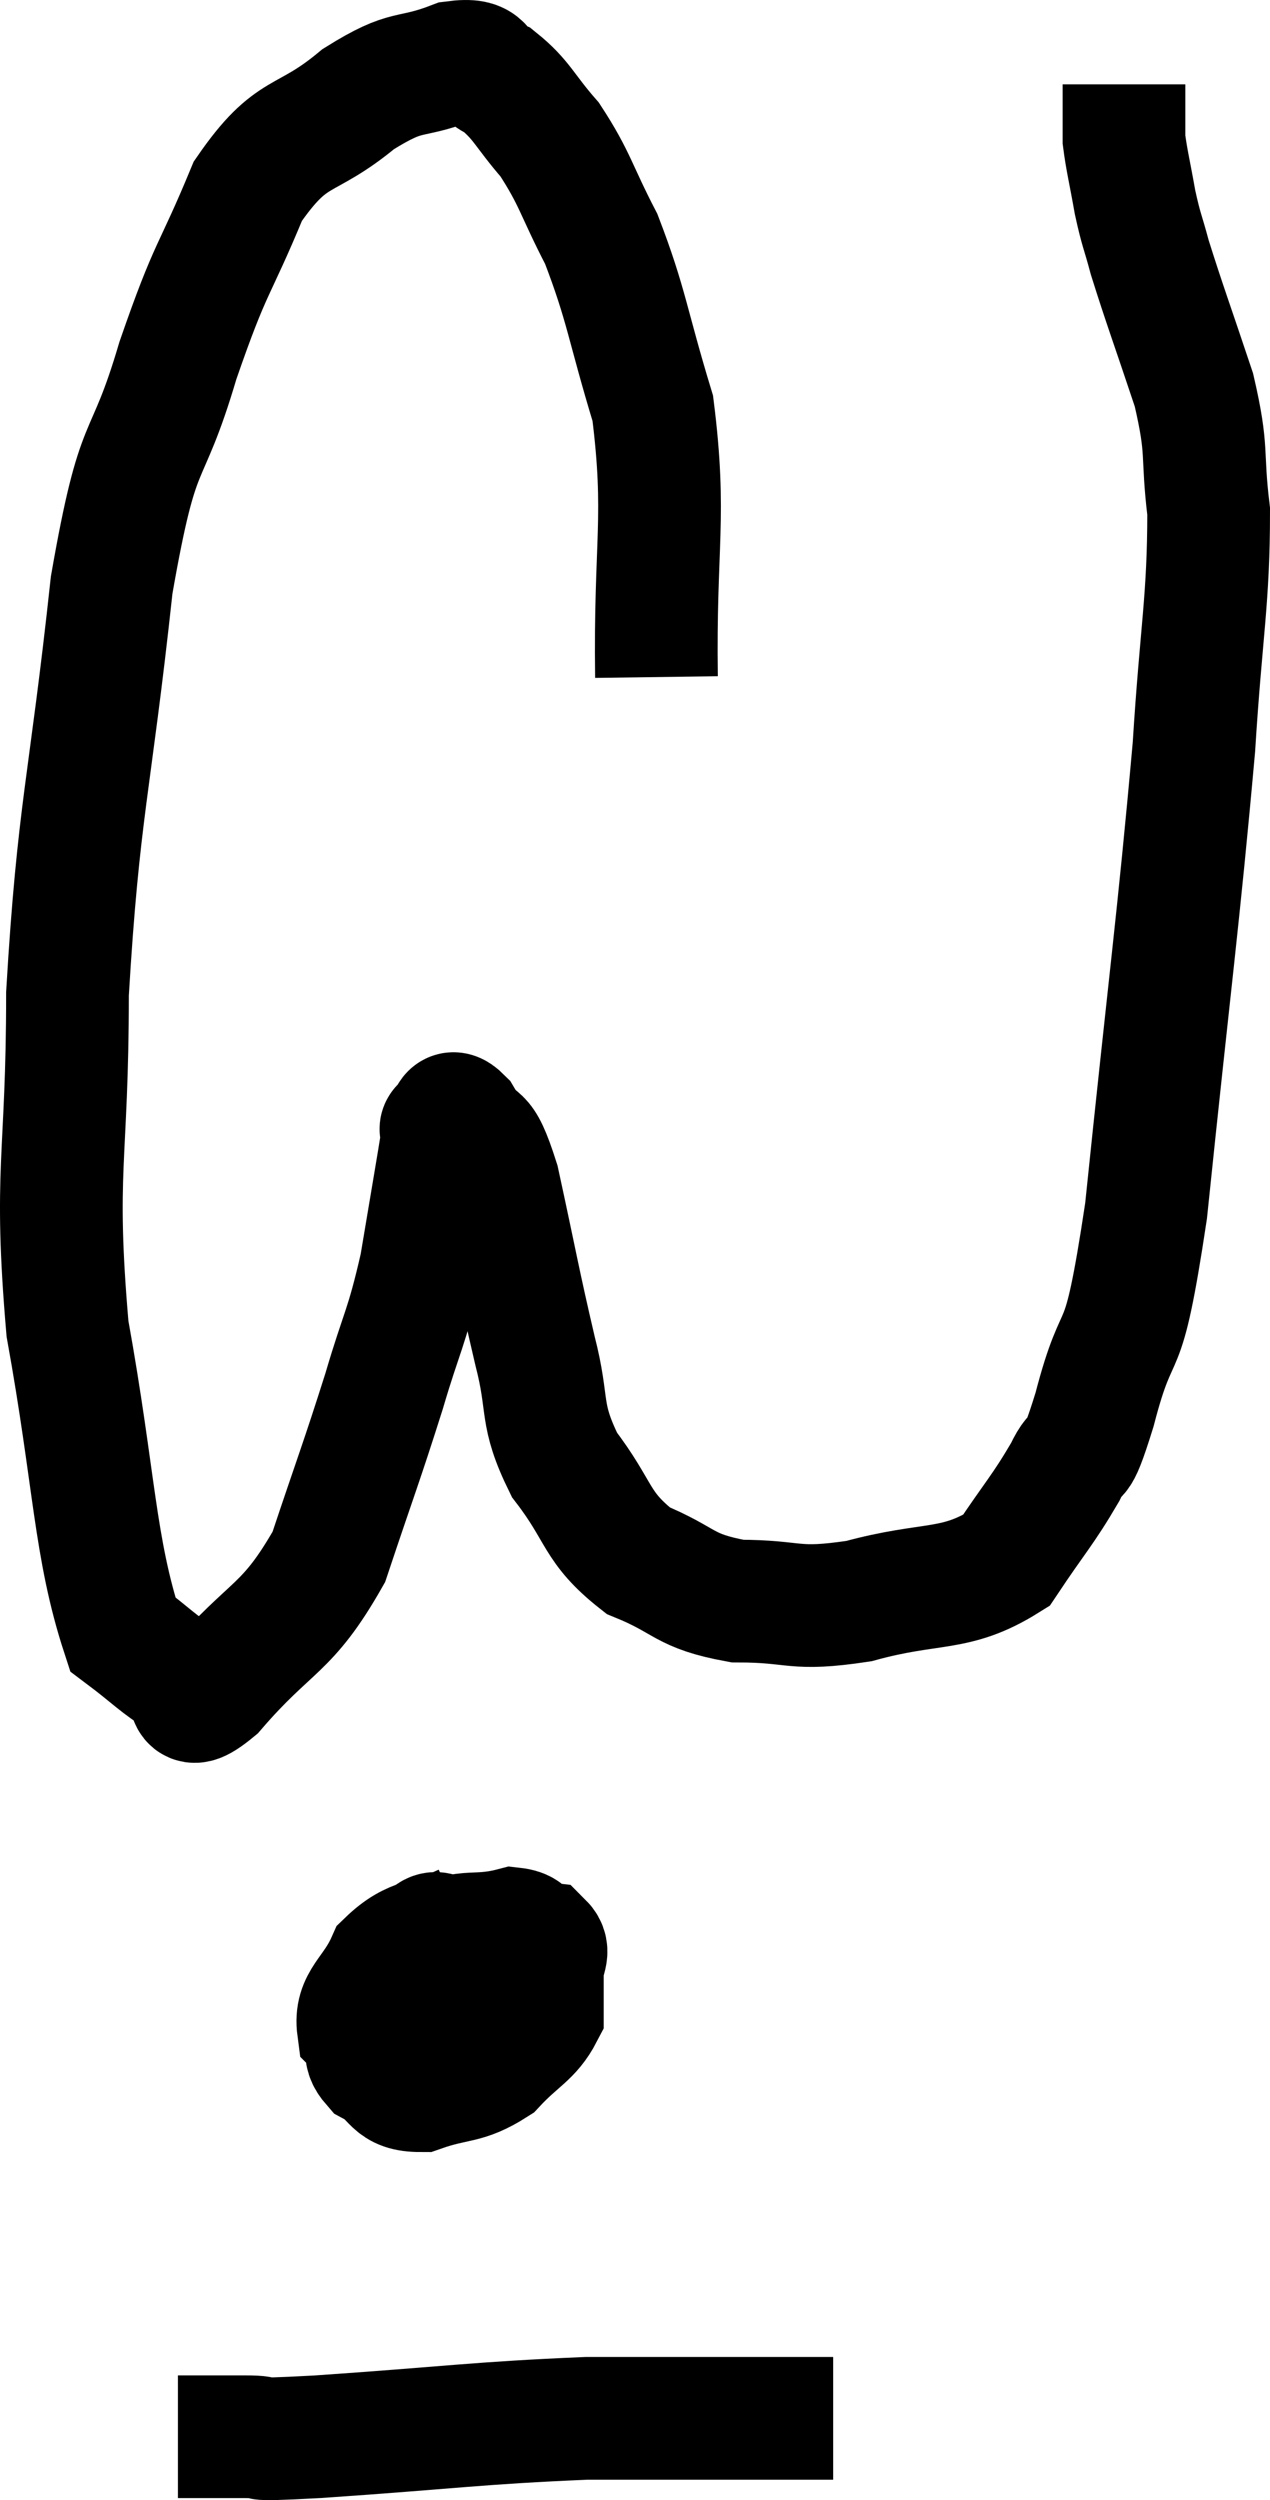 <svg xmlns="http://www.w3.org/2000/svg" viewBox="6.82 3.365 20.7 40.748" width="20.7" height="40.748"><path d="M 17.52 14.4 C 17.49 12.21, 17.685 11.805, 17.46 10.02 C 17.04 8.64, 17.04 8.355, 16.62 7.26 C 16.2 6.45, 16.2 6.285, 15.78 5.64 C 15.36 5.16, 15.33 4.995, 14.94 4.68 C 14.58 4.53, 14.79 4.305, 14.22 4.38 C 13.44 4.68, 13.5 4.455, 12.66 4.98 C 11.76 5.73, 11.595 5.415, 10.86 6.48 C 10.29 7.86, 10.275 7.635, 9.72 9.24 C 9.18 11.07, 9.09 10.32, 8.64 12.9 C 8.28 16.23, 8.1 16.53, 7.92 19.56 C 7.92 22.29, 7.695 22.41, 7.92 25.02 C 8.37 27.51, 8.355 28.575, 8.82 30 C 9.3 30.36, 9.405 30.495, 9.78 30.72 C 10.05 30.81, 9.72 31.395, 10.32 30.9 C 11.25 29.82, 11.49 29.955, 12.18 28.74 C 12.63 27.39, 12.705 27.225, 13.08 26.04 C 13.38 25.02, 13.44 25.05, 13.68 24 C 13.86 22.92, 13.95 22.41, 14.04 21.84 C 14.04 21.78, 13.965 21.78, 14.04 21.72 C 14.19 21.66, 14.115 21.375, 14.34 21.6 C 14.64 22.11, 14.64 21.675, 14.94 22.62 C 15.24 24, 15.27 24.225, 15.54 25.38 C 15.78 26.31, 15.6 26.385, 16.02 27.24 C 16.62 28.02, 16.515 28.245, 17.22 28.8 C 18.03 29.13, 17.94 29.295, 18.84 29.46 C 19.83 29.46, 19.725 29.625, 20.82 29.46 C 22.02 29.13, 22.38 29.325, 23.22 28.8 C 23.7 28.08, 23.82 27.975, 24.18 27.36 C 24.42 26.85, 24.33 27.405, 24.66 26.34 C 25.08 24.72, 25.095 25.8, 25.5 23.1 C 25.89 19.32, 26.025 18.39, 26.28 15.54 C 26.4 13.62, 26.52 13.155, 26.52 11.7 C 26.4 10.71, 26.52 10.755, 26.28 9.72 C 25.92 8.64, 25.8 8.325, 25.56 7.56 C 25.44 7.11, 25.425 7.14, 25.32 6.66 C 25.23 6.15, 25.185 5.985, 25.14 5.64 C 25.14 5.46, 25.14 5.505, 25.14 5.28 L 25.14 4.74" fill="none" stroke="black" stroke-width="2"></path><path d="M 14.4 34.74 C 13.77 35.04, 13.575 34.92, 13.14 35.34 C 12.9 35.88, 12.6 35.97, 12.66 36.42 C 13.02 36.78, 13.11 36.96, 13.38 37.14 C 13.56 37.14, 13.65 37.14, 13.74 37.14 C 13.74 37.14, 13.605 37.68, 13.74 37.14 C 14.01 36.06, 14.28 35.505, 14.28 34.98 C 14.01 35.01, 13.935 34.695, 13.74 35.04 C 13.62 35.7, 13.5 35.88, 13.5 36.36 C 13.62 36.66, 13.485 36.765, 13.74 36.96 C 14.13 37.05, 14.1 37.455, 14.52 37.14 C 14.97 36.42, 15.195 36.15, 15.42 35.7 C 15.42 35.52, 15.48 35.565, 15.42 35.34 C 15.3 35.07, 15.585 34.845, 15.18 34.8 C 14.49 34.98, 14.385 34.74, 13.8 35.16 C 13.32 35.82, 13.065 36.015, 12.84 36.48 C 12.87 36.75, 12.69 36.78, 12.9 37.02 C 13.29 37.23, 13.185 37.44, 13.68 37.44 C 14.28 37.23, 14.385 37.335, 14.88 37.02 C 15.27 36.6, 15.465 36.555, 15.66 36.18 C 15.66 35.85, 15.66 35.805, 15.66 35.52 C 15.66 35.28, 15.795 35.175, 15.66 35.04 C 15.39 35.01, 15.285 34.98, 15.12 34.98 L 15 35.04" fill="none" stroke="black" stroke-width="2"></path><path d="M 9.72 43.08 C 10.26 43.08, 10.23 43.08, 10.8 43.08 C 11.4 43.08, 10.605 43.155, 12 43.08 C 14.19 42.93, 14.595 42.855, 16.38 42.78 C 17.76 42.78, 18.21 42.78, 19.14 42.78 C 19.62 42.78, 19.785 42.78, 20.1 42.78 L 20.4 42.78" fill="none" stroke="black" stroke-width="2"></path></svg>